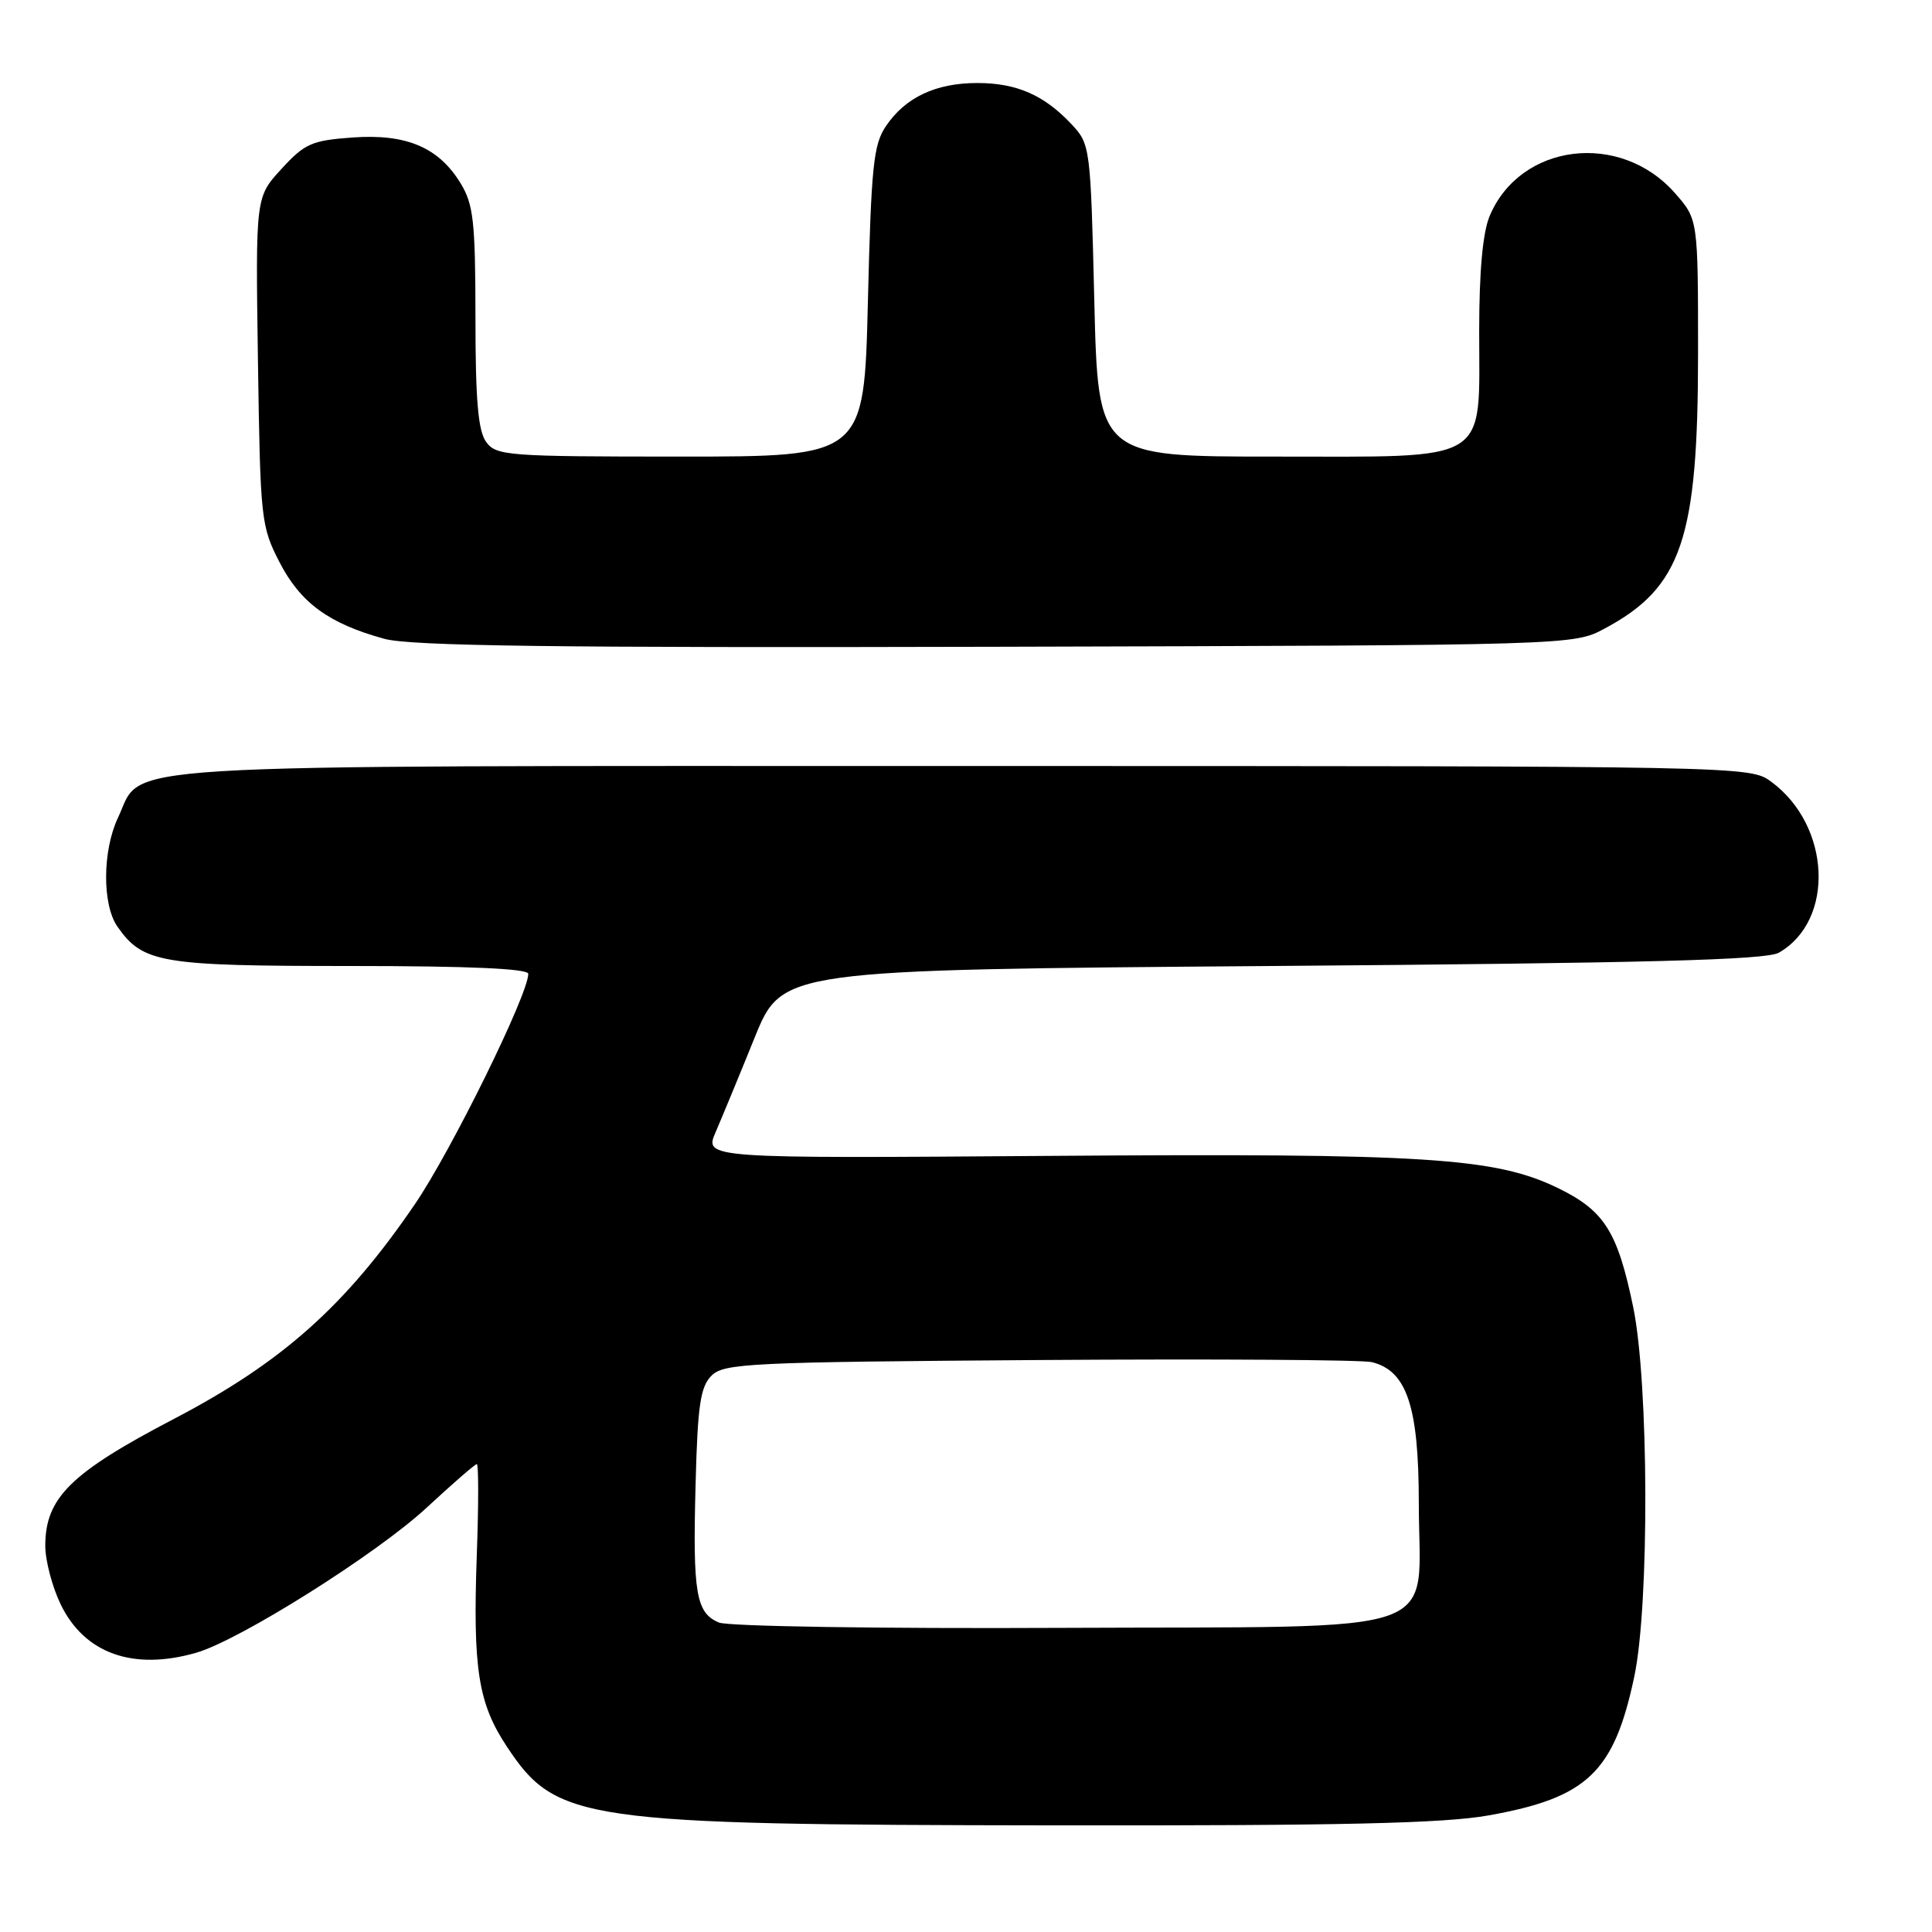 <?xml version="1.0" encoding="UTF-8" standalone="no"?>
<!DOCTYPE svg PUBLIC "-//W3C//DTD SVG 1.1//EN" "http://www.w3.org/Graphics/SVG/1.1/DTD/svg11.dtd" >
<svg xmlns="http://www.w3.org/2000/svg" xmlns:xlink="http://www.w3.org/1999/xlink" version="1.1" viewBox="0 0 256 256">
 <g >
 <path fill="currentColor"
d=" M 197.25 240.55 C 210.32 238.22 213.87 234.84 216.55 222.16 C 218.57 212.65 218.48 183.25 216.41 173.21 C 214.34 163.21 212.60 160.44 206.51 157.46 C 198.15 153.38 189.00 152.80 139.24 153.16 C 93.31 153.50 93.31 153.50 94.83 150.00 C 95.66 148.07 97.99 142.45 99.99 137.50 C 103.64 128.50 103.64 128.50 168.57 128.00 C 218.13 127.62 234.02 127.20 235.70 126.24 C 243.17 121.97 242.60 109.38 234.68 103.57 C 231.86 101.51 231.47 101.50 127.68 101.50 C 11.51 101.50 19.11 101.04 15.63 108.36 C 13.57 112.72 13.53 119.88 15.56 122.78 C 18.94 127.61 21.26 128.00 46.45 128.00 C 62.16 128.00 70.00 128.35 70.00 129.04 C 70.00 131.77 59.82 152.45 54.99 159.54 C 45.79 173.03 37.39 180.52 23.03 188.02 C 9.36 195.16 6.00 198.47 6.00 204.83 C 6.00 206.78 6.92 210.27 8.04 212.59 C 11.20 219.10 17.63 221.40 25.99 219.00 C 31.74 217.35 49.95 205.89 56.56 199.75 C 59.97 196.59 62.95 194.00 63.18 194.00 C 63.42 194.00 63.42 199.38 63.18 205.95 C 62.64 221.12 63.35 225.68 67.16 231.43 C 73.72 241.33 76.92 241.79 139.50 241.87 C 177.85 241.92 191.31 241.61 197.25 240.55 Z  M 212.62 83.29 C 222.83 77.83 225.00 71.44 225.00 46.85 C 225.00 29.07 225.00 29.07 221.95 25.60 C 214.69 17.33 201.42 18.97 197.38 28.64 C 196.47 30.81 196.00 35.99 196.00 43.86 C 196.00 61.60 197.79 60.50 168.84 60.50 C 145.50 60.50 145.50 60.50 145.00 39.83 C 144.51 19.48 144.46 19.11 142.00 16.48 C 138.37 12.60 134.72 11.00 129.50 11.00 C 124.00 11.00 119.98 12.89 117.40 16.70 C 115.73 19.15 115.44 22.03 115.00 40.00 C 114.50 60.50 114.50 60.50 90.17 60.50 C 67.24 60.50 65.75 60.39 64.42 58.56 C 63.35 57.09 63.00 53.04 63.00 42.06 C 62.99 29.38 62.74 27.09 61.04 24.30 C 58.13 19.52 53.84 17.70 46.69 18.22 C 41.31 18.61 40.37 19.02 37.29 22.39 C 33.86 26.12 33.86 26.12 34.18 47.84 C 34.49 68.84 34.58 69.73 37.04 74.50 C 39.82 79.89 43.59 82.64 50.94 84.65 C 54.42 85.60 73.55 85.85 132.00 85.70 C 208.50 85.50 208.50 85.50 212.62 83.29 Z  M 95.28 215.00 C 92.22 213.74 91.78 211.13 92.17 196.63 C 92.44 186.20 92.80 183.76 94.28 182.28 C 95.93 180.64 99.32 180.48 137.78 180.21 C 160.73 180.05 180.53 180.18 181.78 180.49 C 186.42 181.64 187.99 186.36 188.00 199.14 C 188.00 217.14 192.80 215.46 140.84 215.70 C 116.59 215.82 96.52 215.50 95.28 215.00 Z "/>
</g>
</svg>